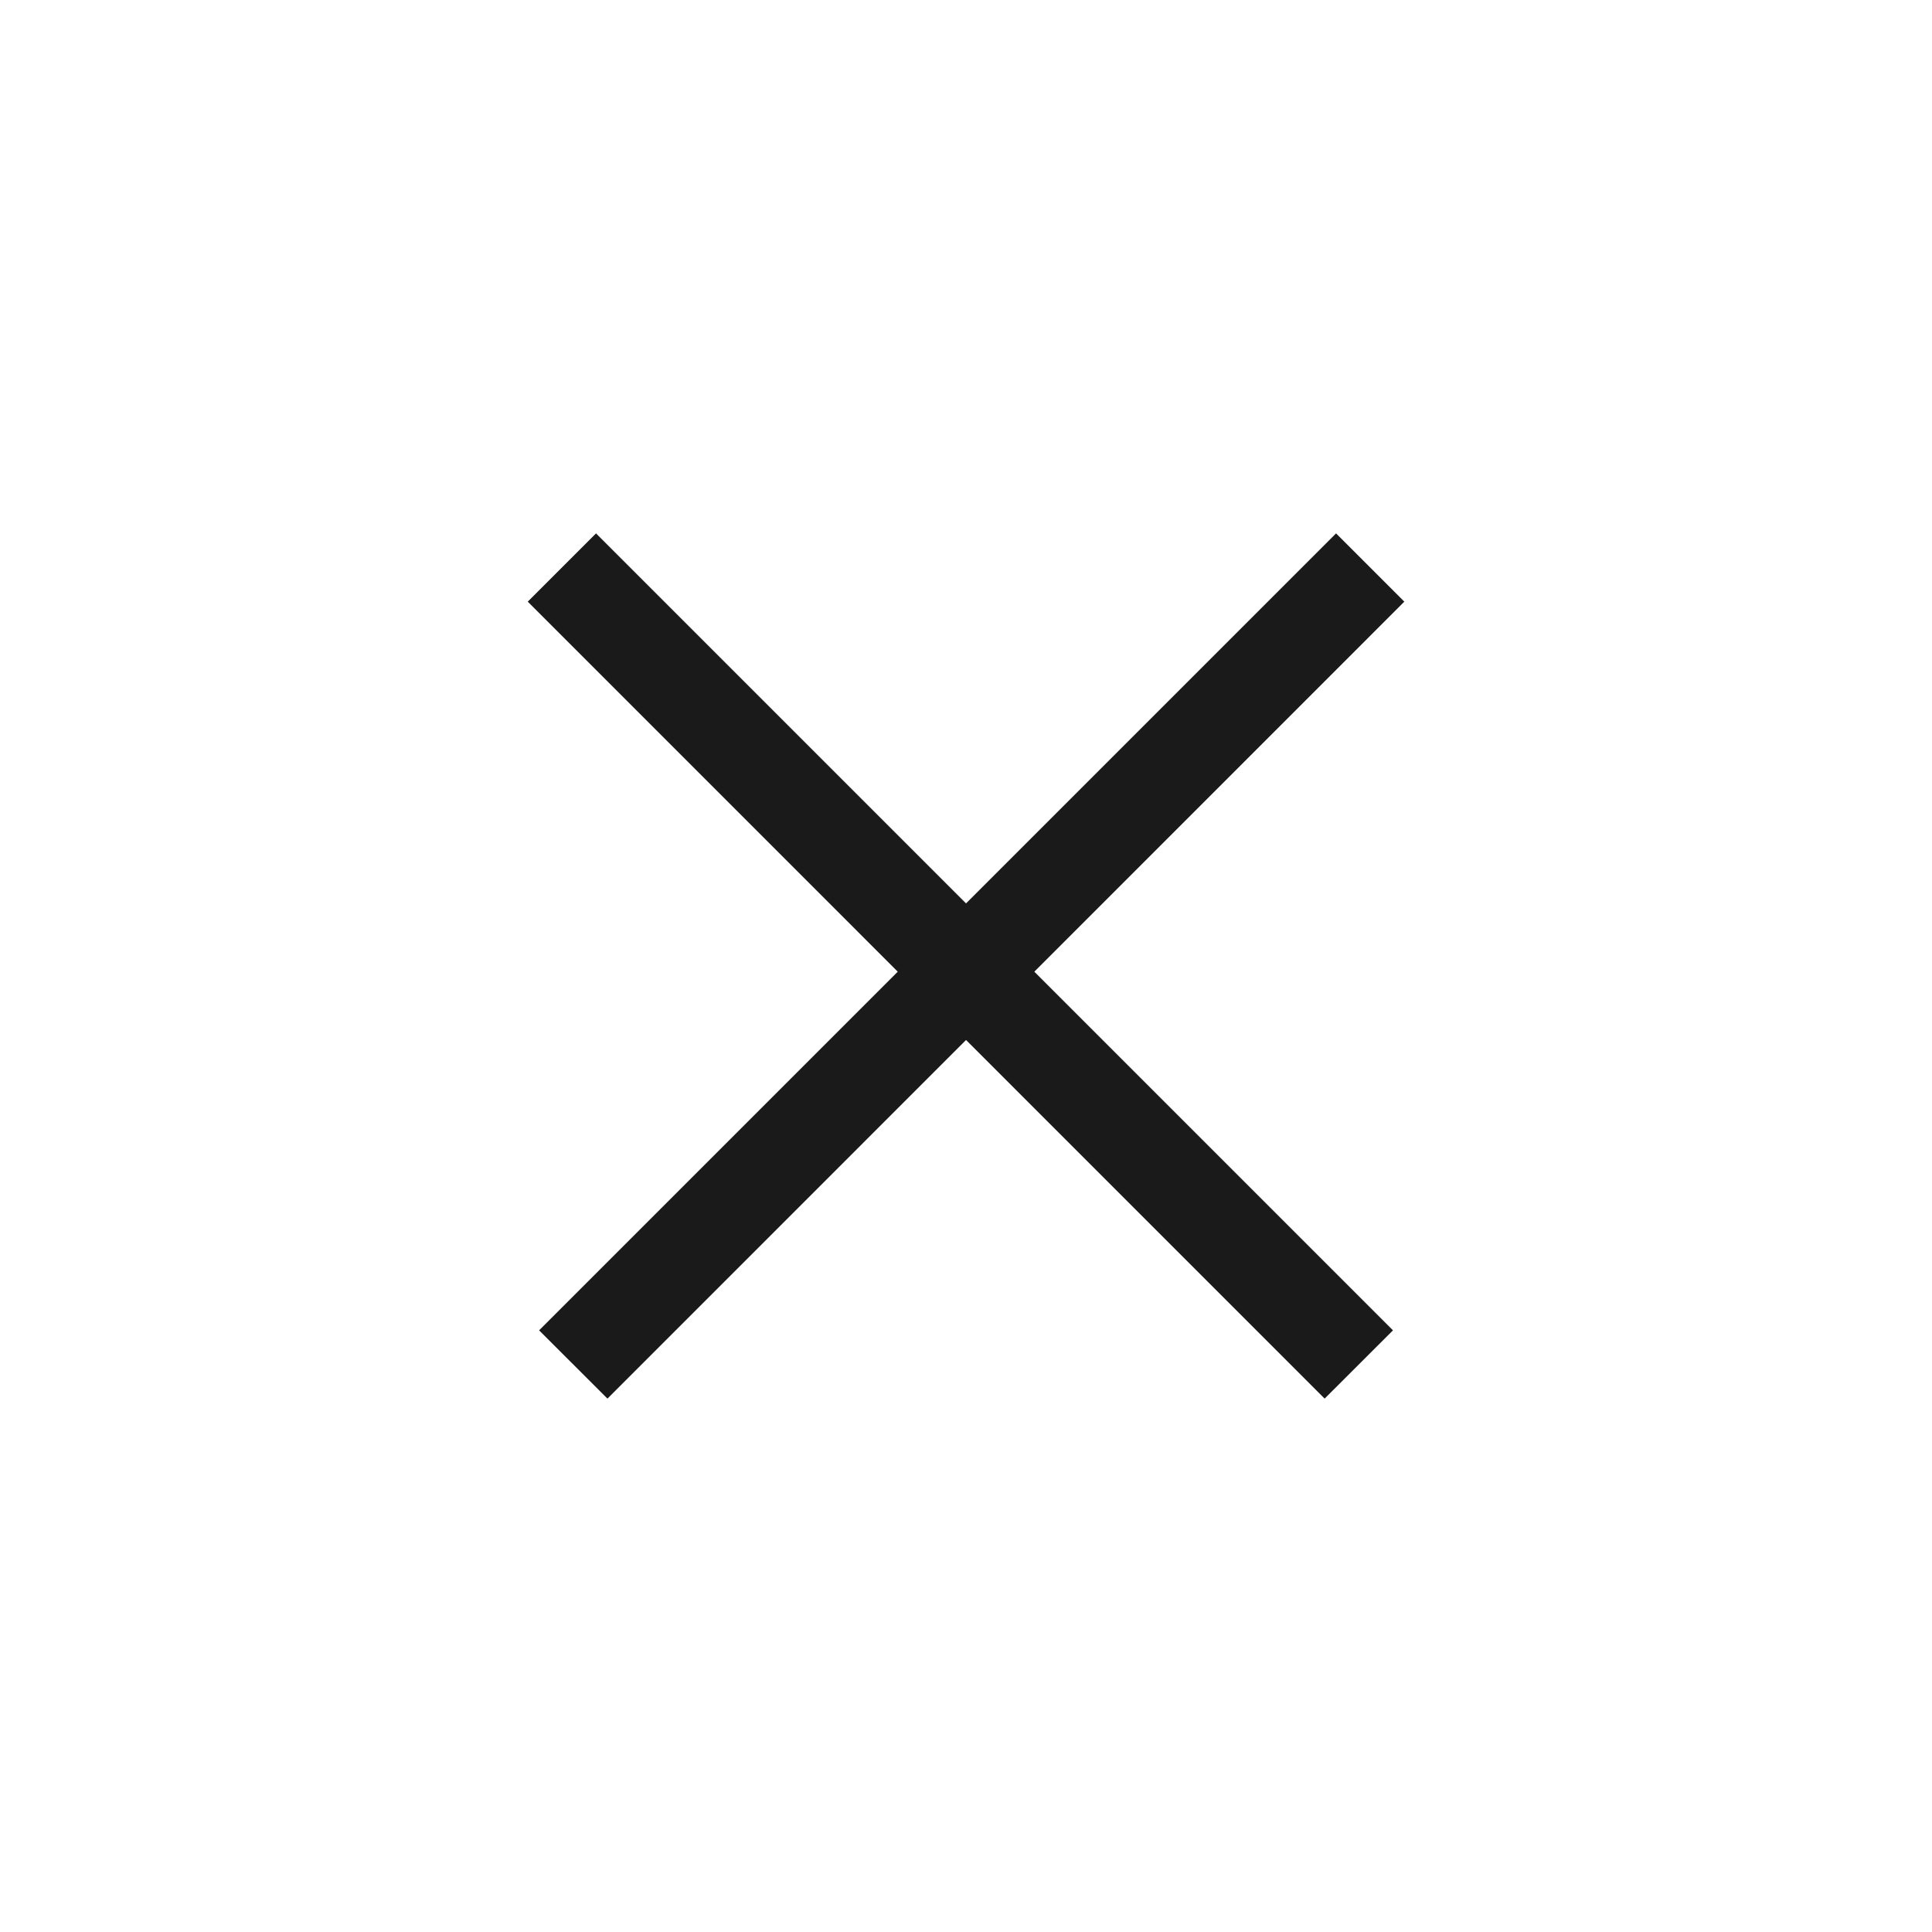 <svg width="24" height="24" viewBox="0 0 24 24" fill="none" xmlns="http://www.w3.org/2000/svg">
<path d="M6.697 16.526L16.597 6.626L17.445 7.474L7.546 17.374L6.697 16.526Z" fill="#1A1A1A"/>
<path d="M7.404 6.626L17.304 16.526L16.455 17.374L6.556 7.474L7.404 6.626Z" fill="#1A1A1A"/>
</svg>
